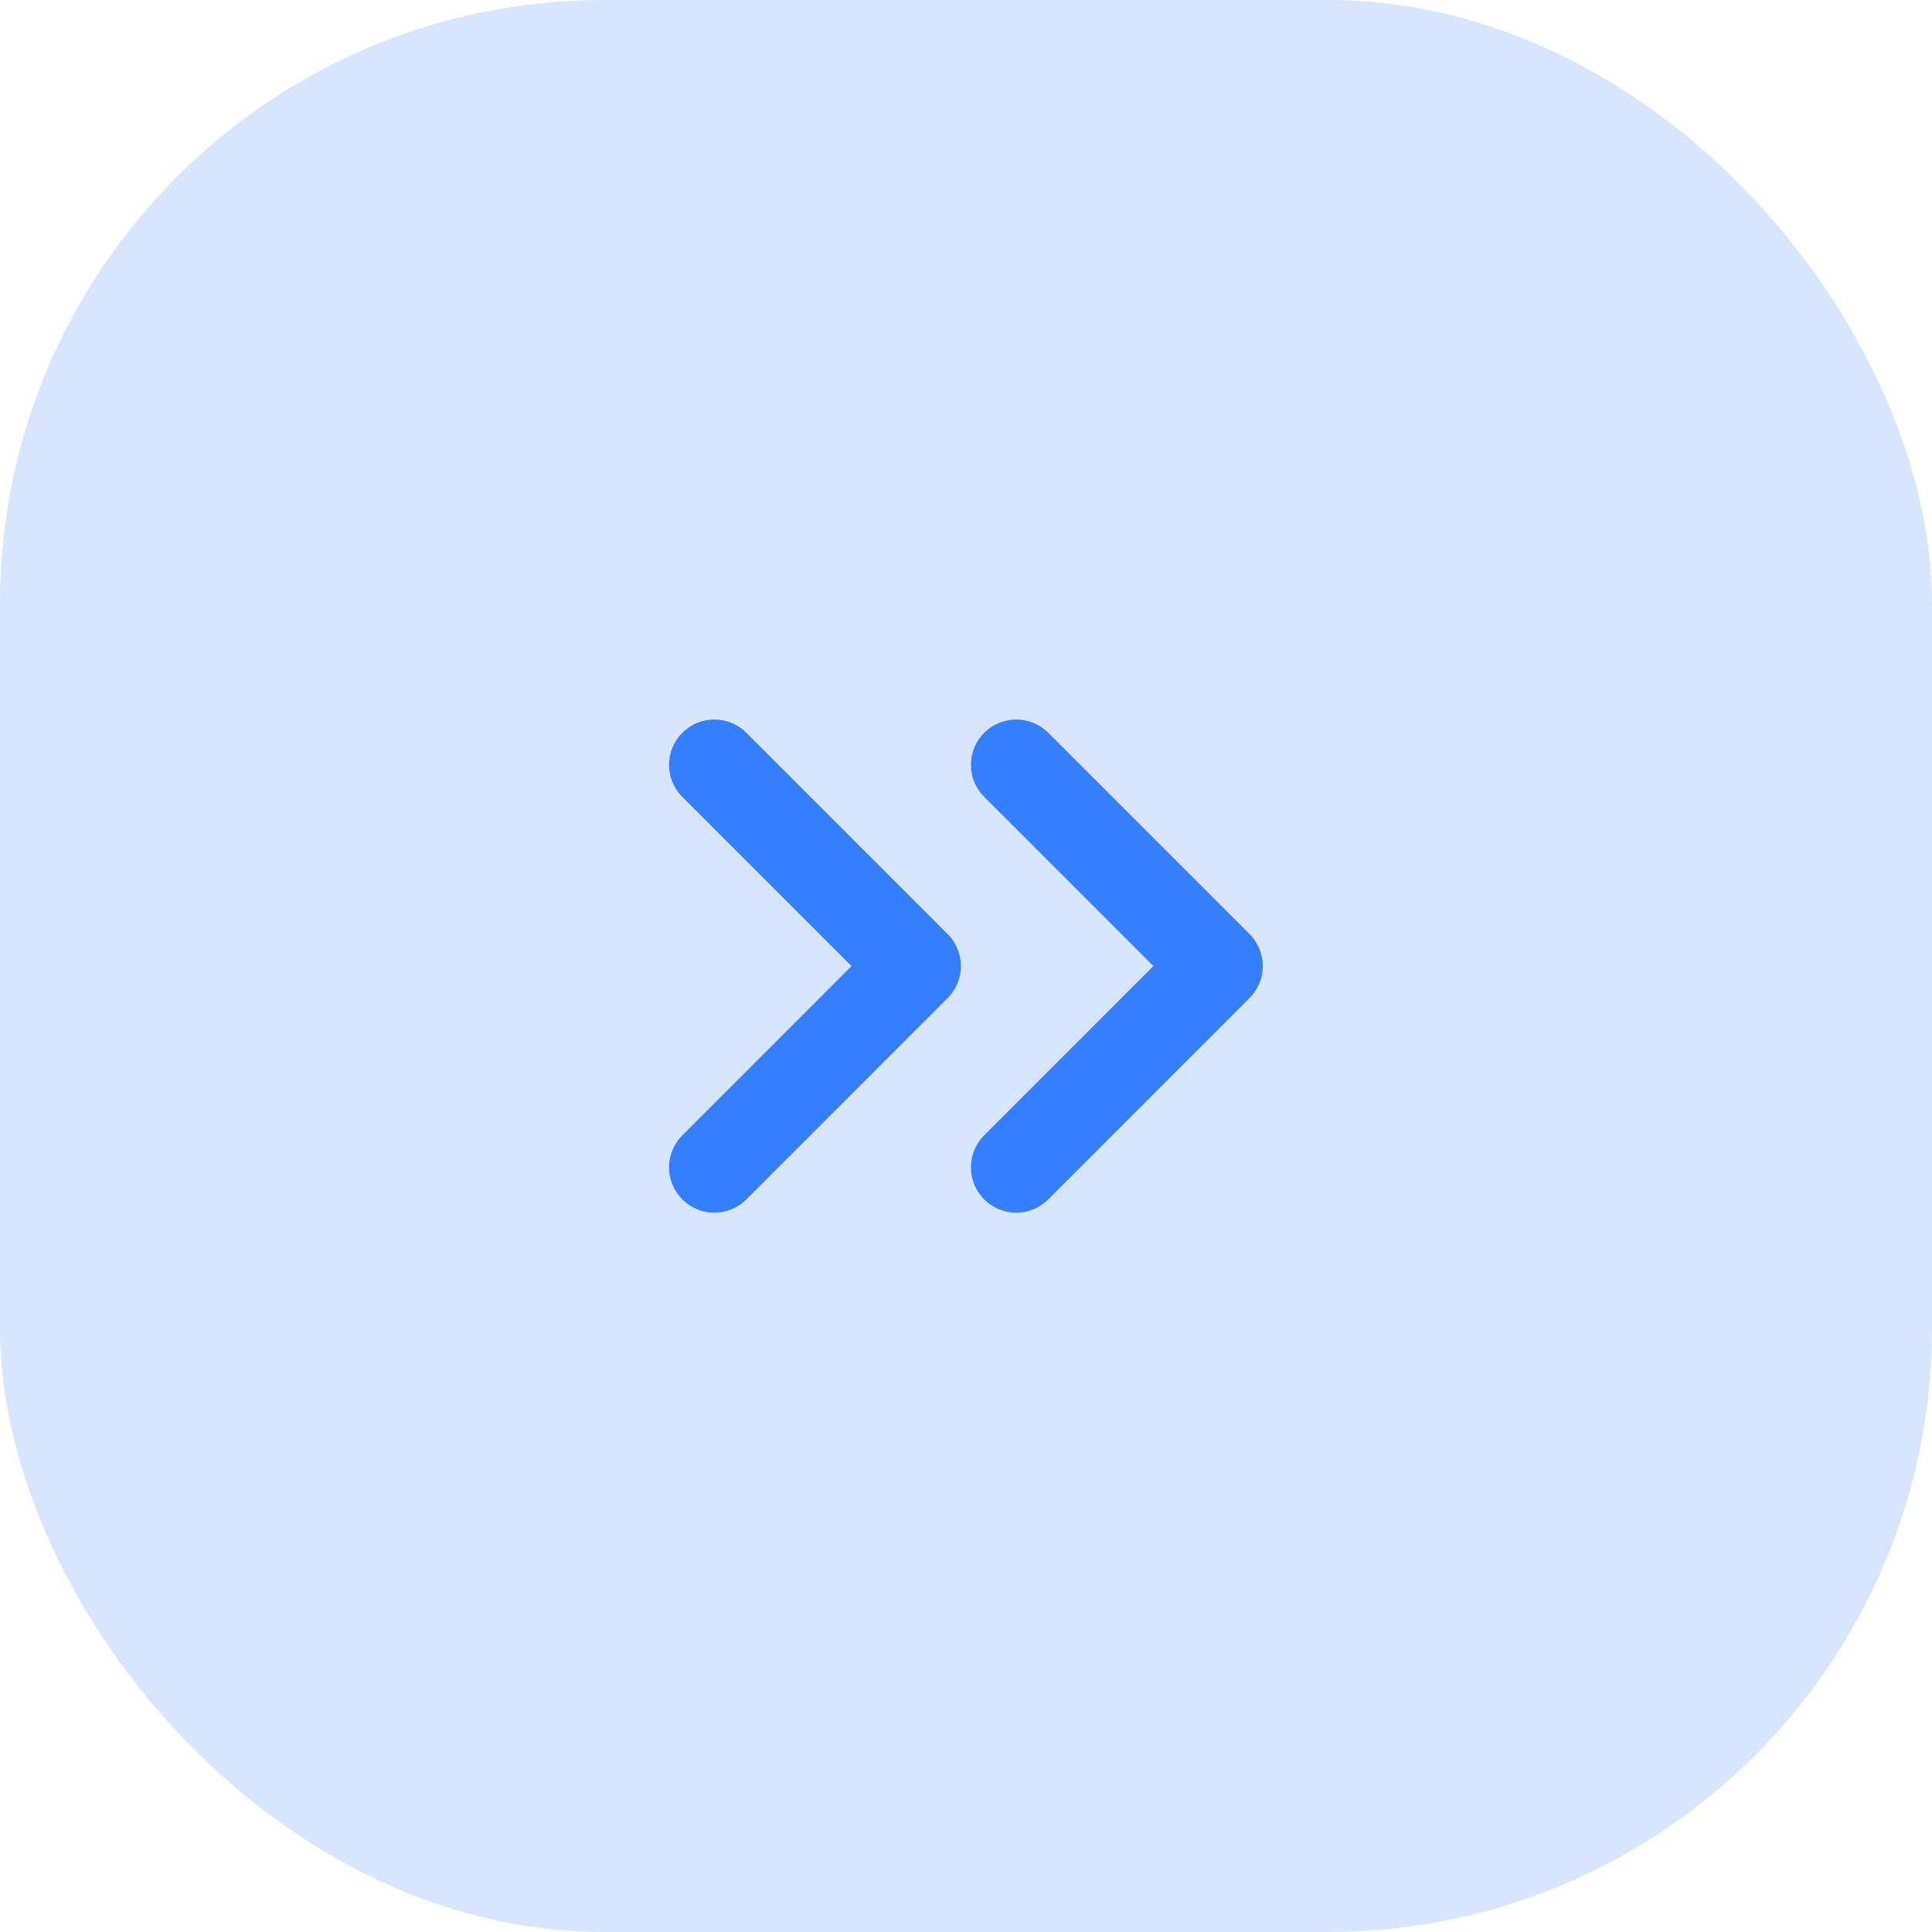 <svg width="32" height="32" viewBox="0 0 32 32" fill="none" xmlns="http://www.w3.org/2000/svg">
<rect width="32" height="32" rx="10" fill="#D7E5FF"/>
<path d="M16.832 12.668L20.165 16.001L16.832 19.335M11.832 12.668L15.165 16.001L11.832 19.335" stroke="#357EFE" stroke-width="1.5" stroke-linecap="round" stroke-linejoin="round"/>
</svg>
